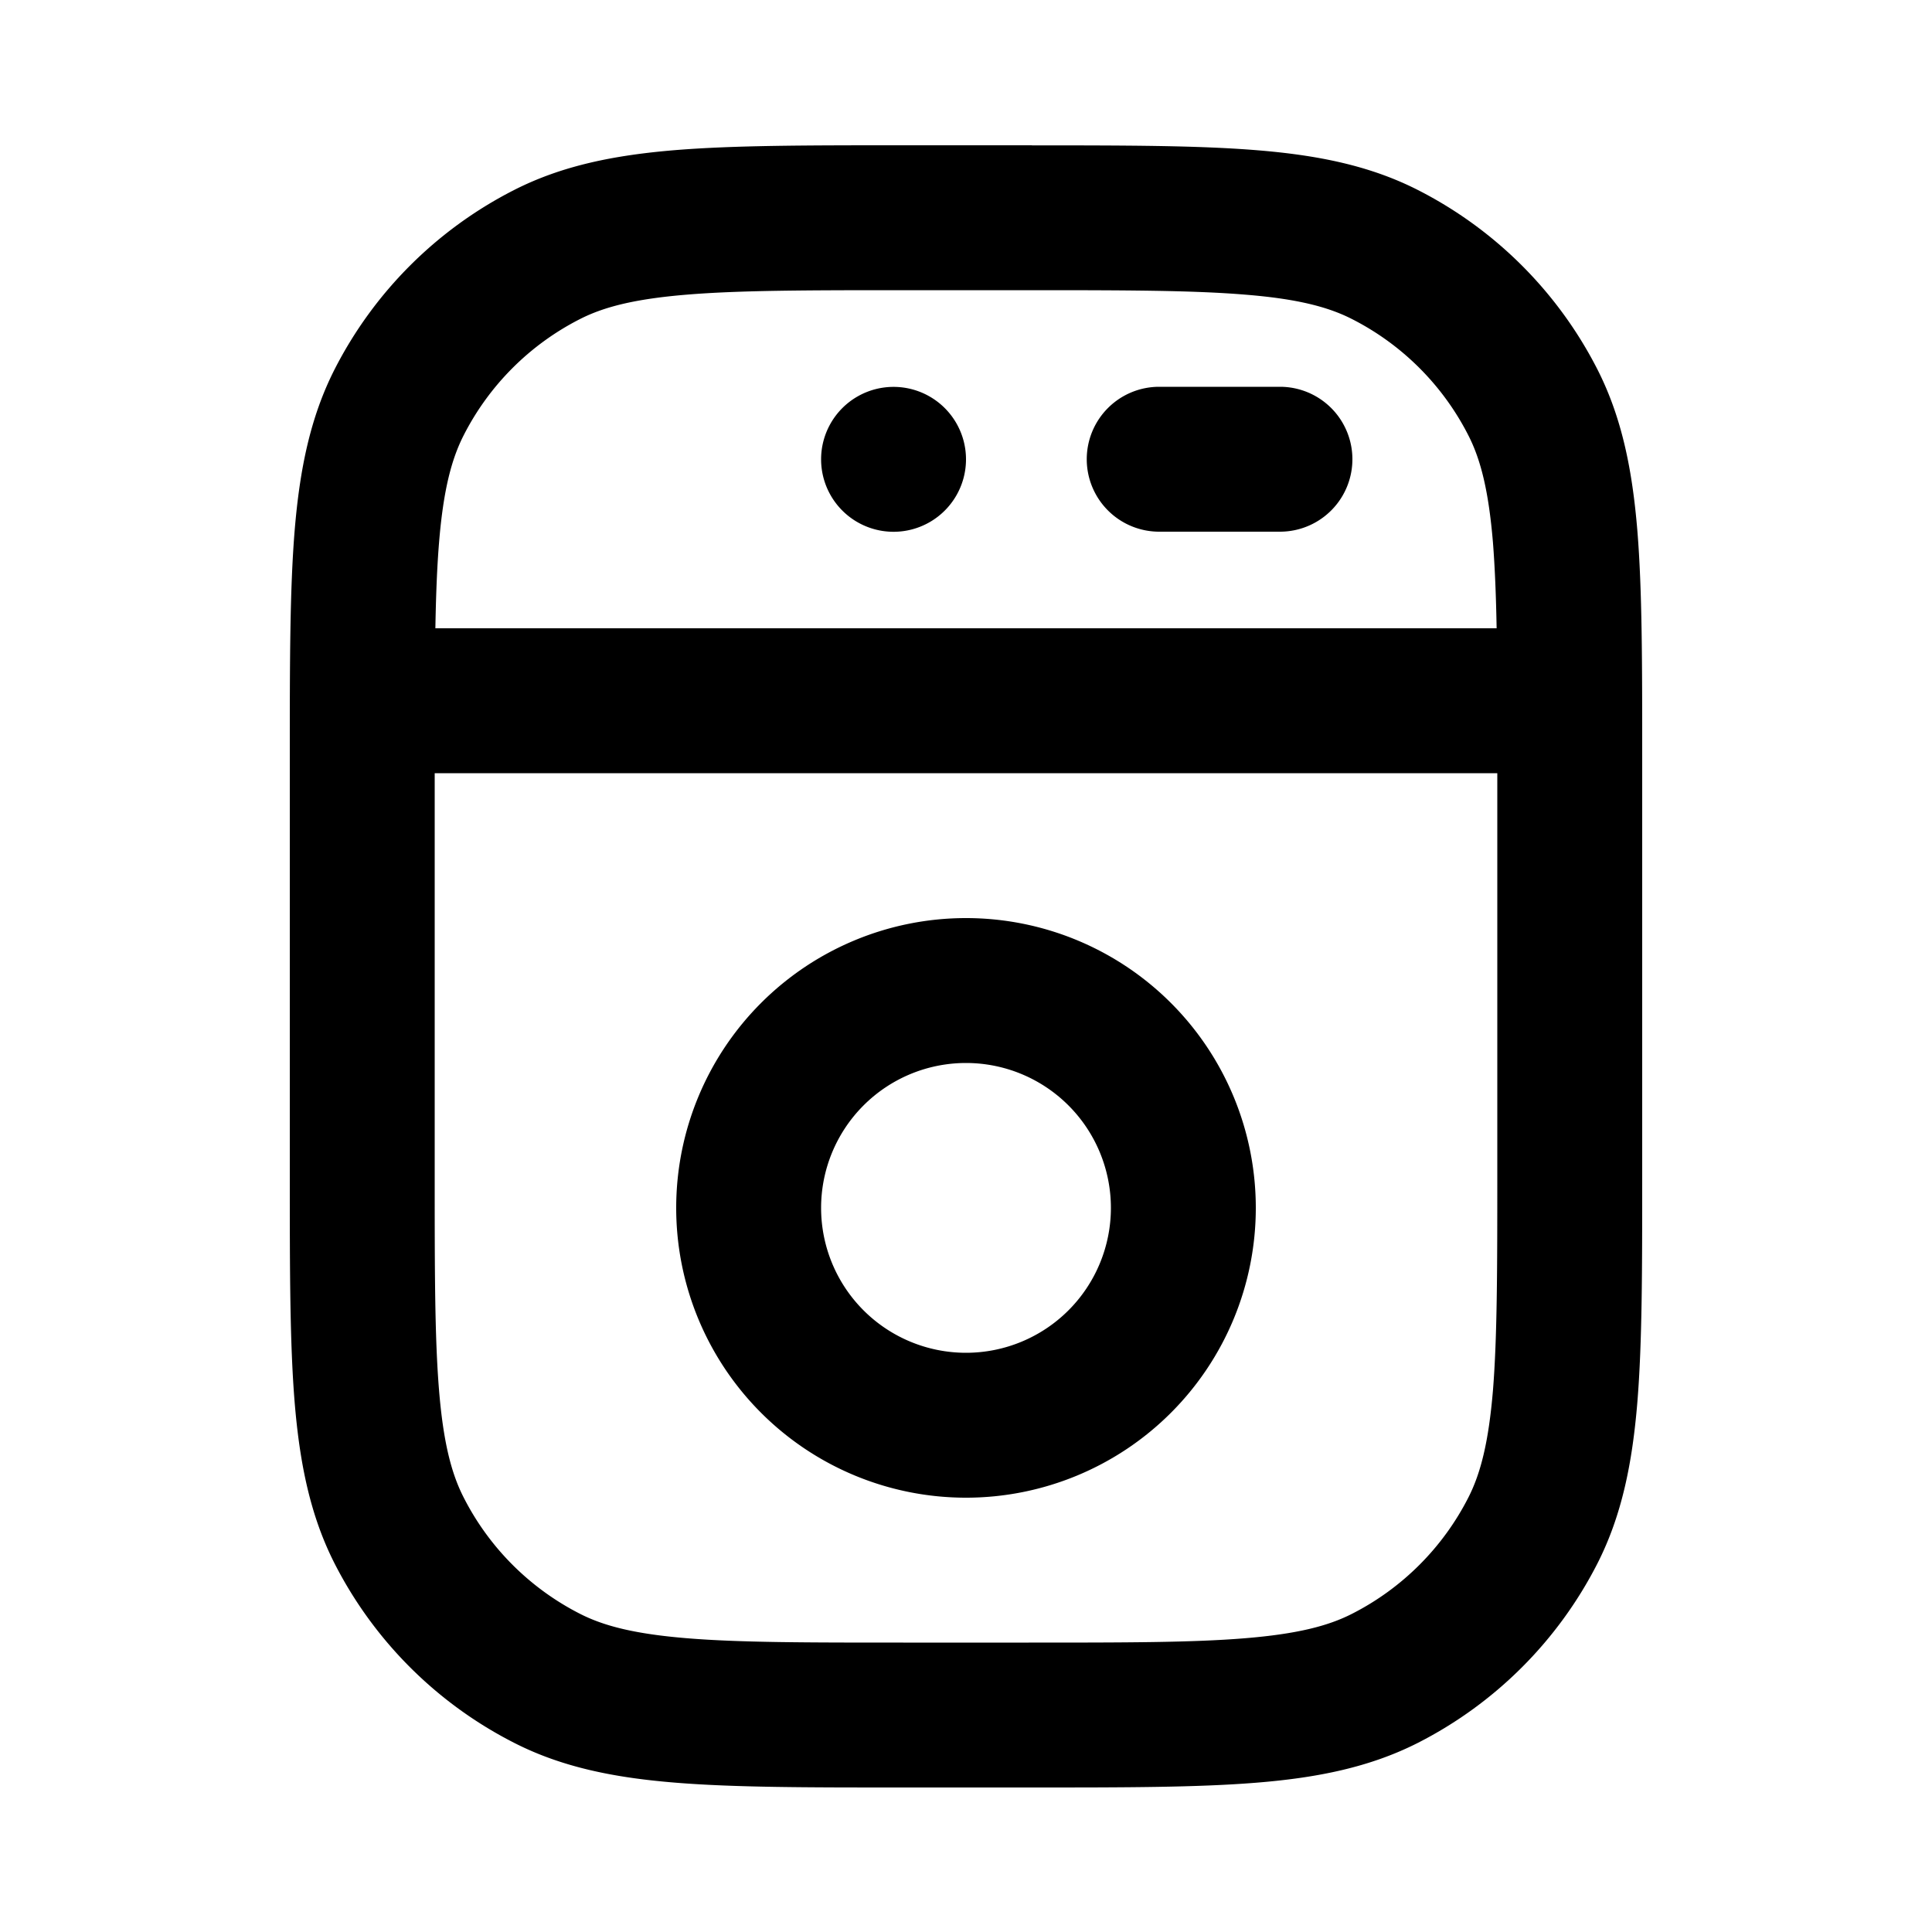 <svg xmlns="http://www.w3.org/2000/svg" width="20" height="20" fill="currentColor" viewBox="0 0 20 20"><path fill-rule="evenodd" d="M10.683 1.504H9.317c-.952 0-1.713 0-2.327.05-.63.052-1.172.16-1.67.414a4.25 4.25 0 0 0-1.857 1.857c-.253.498-.361 1.04-.413 1.67C3 6.109 3 6.869 3 7.822v4.365c0 .953 0 1.713.05 2.327.052.63.16 1.172.413 1.67a4.25 4.25 0 0 0 1.858 1.857c.497.254 1.04.362 1.67.413.613.05 1.374.05 2.326.05h1.366c.952 0 1.713 0 2.327-.05.63-.051 1.172-.16 1.67-.413a4.251 4.251 0 0 0 1.857-1.857c.253-.498.361-1.04.413-1.67.05-.614.05-1.374.05-2.327V7.822c0-.953 0-1.713-.05-2.327-.052-.63-.16-1.172-.413-1.67a4.25 4.25 0 0 0-1.857-1.857c-.498-.254-1.04-.362-1.67-.413-.614-.05-1.375-.05-2.327-.05Zm-4.681 1.8c.25-.128.573-.21 1.11-.254.546-.045 1.246-.046 2.238-.046h1.3c.992 0 1.692.001 2.238.046.537.043.86.126 1.11.254A2.75 2.75 0 0 1 15.2 4.506c.128.25.21.573.255 1.11.02.258.032.549.038.888H4.507c.006-.34.017-.63.038-.887.044-.538.127-.86.255-1.111a2.75 2.75 0 0 1 1.202-1.202ZM4.5 8.004v4.15c0 .993 0 1.692.045 2.238.044.537.127.86.255 1.11a2.75 2.75 0 0 0 1.202 1.203c.25.128.573.21 1.11.254.546.045 1.246.045 2.238.045h1.3c.992 0 1.692 0 2.238-.045.537-.044.86-.126 1.11-.254a2.751 2.751 0 0 0 1.202-1.202c.128-.251.21-.574.255-1.11.044-.547.045-1.246.045-2.239v-4.15h-11Z M10 11.004a1.5 1.5 0 1 0 0 3 1.5 1.5 0 0 0 0-3Zm-3 1.5a3 3 0 1 1 6 0 3 3 0 0 1-6 0Zm4.25-7.75a.75.75 0 0 1 .75-.75h1.25a.75.75 0 0 1 0 1.5H12a.75.75 0 0 1-.75-.75Zm-2.75.001a.75.75 0 1 1 1.5 0 .75.75 0 0 1-1.5 0Z" clip-rule="evenodd"/></svg>
